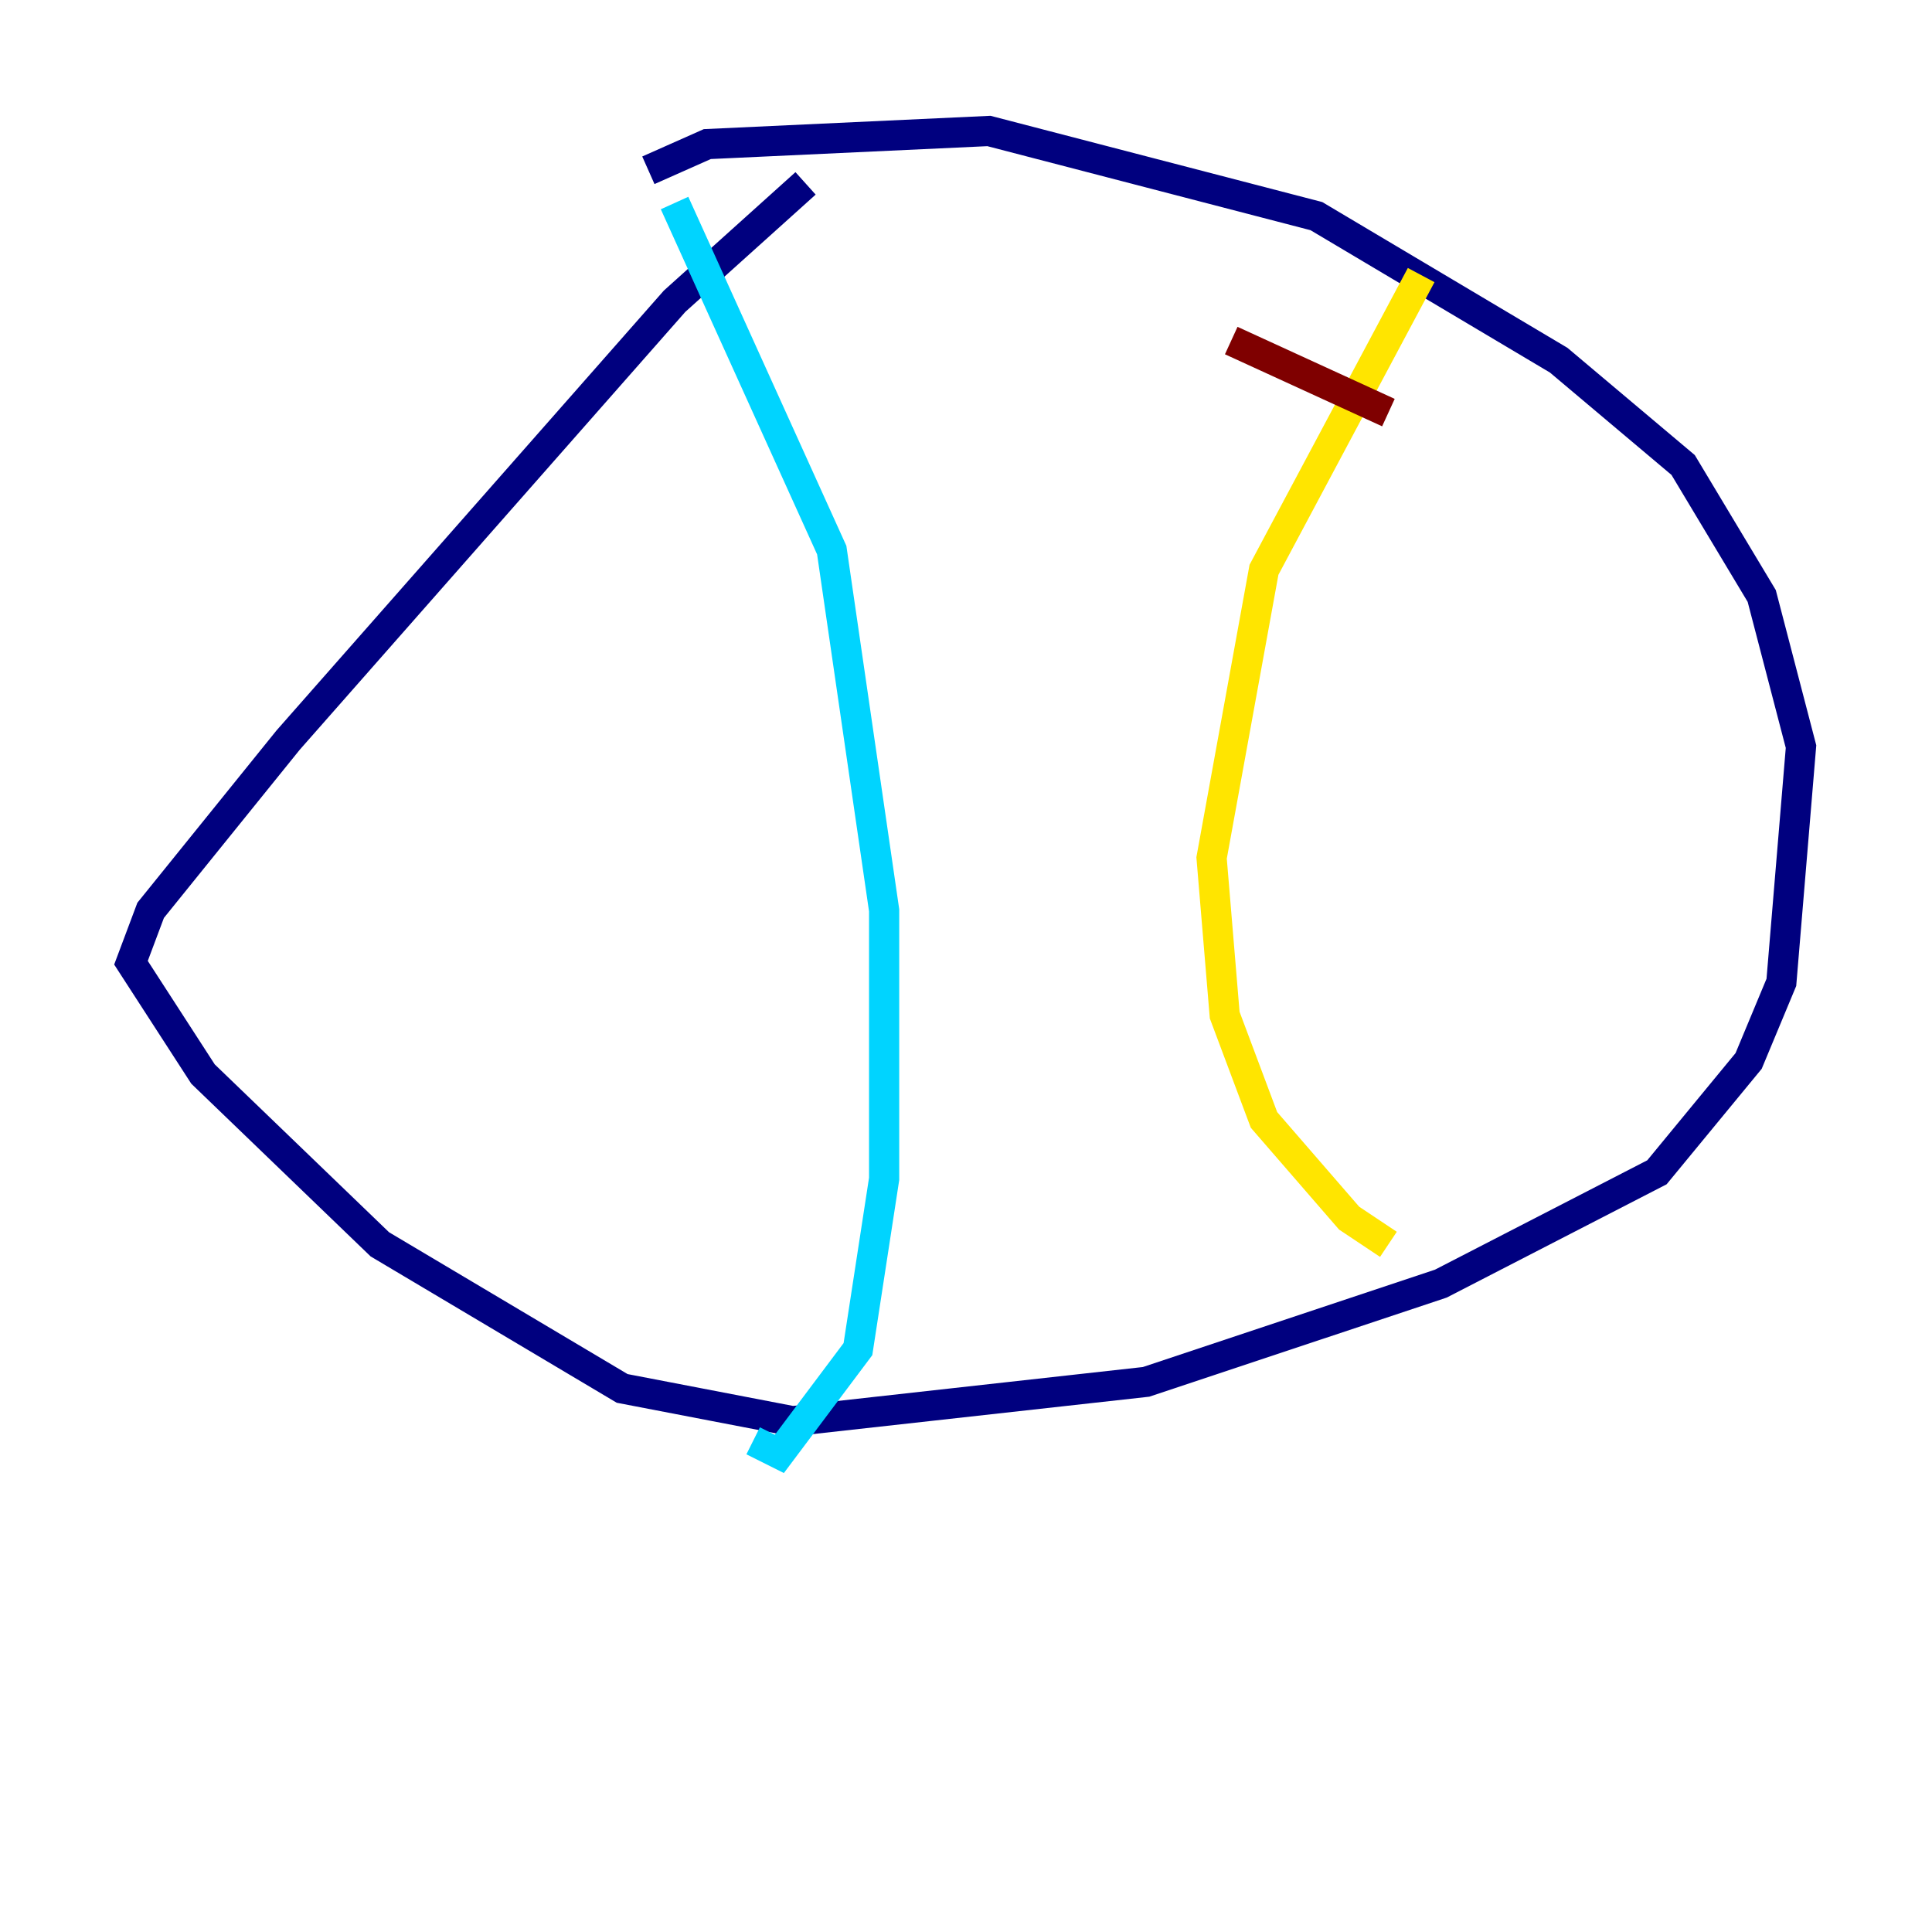 <?xml version="1.0" encoding="utf-8" ?>
<svg baseProfile="tiny" height="128" version="1.2" viewBox="0,0,128,128" width="128" xmlns="http://www.w3.org/2000/svg" xmlns:ev="http://www.w3.org/2001/xml-events" xmlns:xlink="http://www.w3.org/1999/xlink"><defs /><polyline fill="none" points="53.37,12.149 44.691,19.959 19.091,49.031 9.98,60.312 8.678,63.783 13.451,71.159 25.166,82.441 41.22,91.986 52.502,94.156 75.932,91.552 95.458,85.044 109.776,77.668 115.851,70.291 118.02,65.085 119.322,49.464 116.719,39.485 111.512,30.807 103.268,23.864 87.214,14.319 65.519,8.678 46.861,9.546 42.956,11.281" stroke="#00007f" stroke-width="2" /><polyline fill="none" points="44.691,13.451 55.105,36.447 58.576,60.312 58.576,78.102 56.841,89.383 51.634,96.325 49.898,95.458" stroke="#00d4ff" stroke-width="2" /><polyline fill="none" points="94.156,18.224 83.742,37.749 80.271,56.841 81.139,67.254 83.742,74.197 89.383,80.705 91.986,82.441" stroke="#ffe500" stroke-width="2" /><polyline fill="none" points="81.573,22.563 91.986,27.336" stroke="#7f0000" stroke-width="2" /></svg>